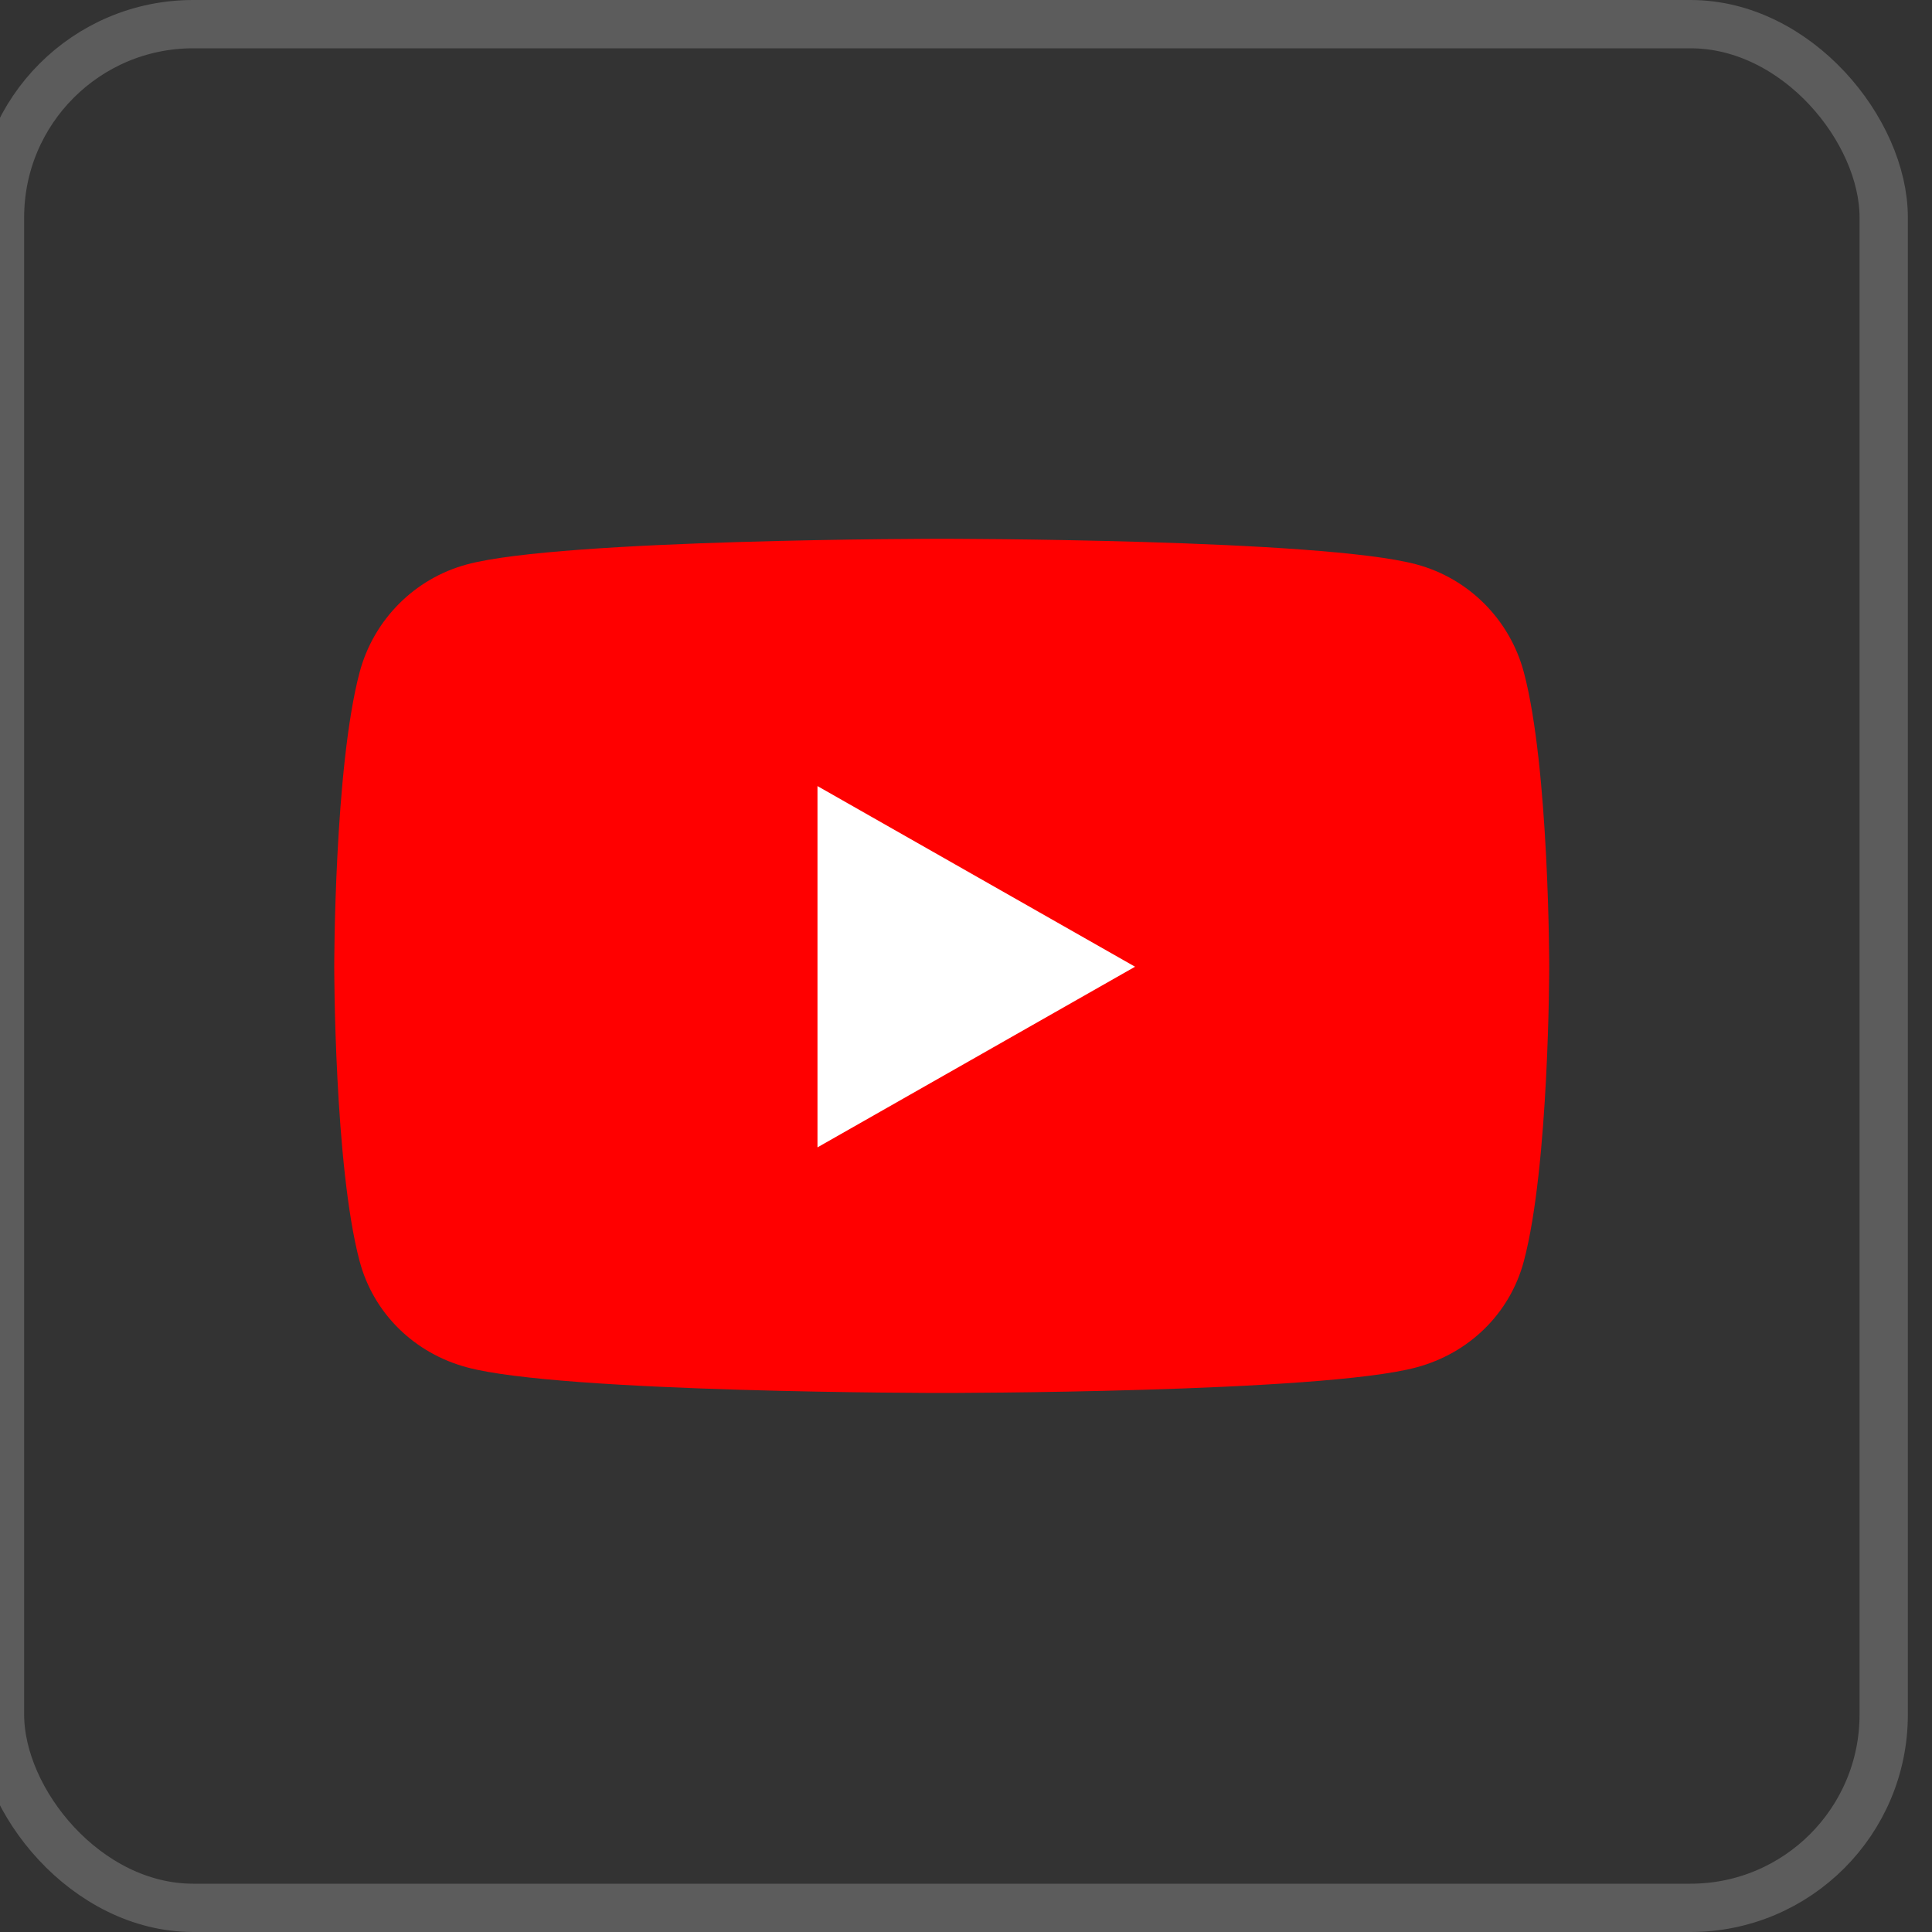 <svg width="80" height="80" viewBox="0 0 80 80" fill="none" xmlns="http://www.w3.org/2000/svg" xmlns:xlink="http://www.w3.org/1999/xlink">
	<rect x="0" y="0" width="80" height="80" fill="#333333" stroke="none"/>
	<desc>
			Created with Pixso.
	</desc>
	<defs>
		<clipPath id="clip1_1567">
			<rect id="4375133_logo_youtube_icon 1" width="56" height="56" transform="translate(11 12)" fill="white" fill-opacity="0"/>
		</clipPath>
	</defs>
	<rect id="Rectangle 671" x="-1" rx="8" width="80" height="80" fill="#FFFFFF" fill-opacity="0"/>
	<rect id="Rectangle 671" x="0" y="1" rx="8" width="78" height="78" stroke="#FFFFFF" stroke-opacity="0.2" stroke-width="2"/>
	<rect id="4375133_logo_youtube_icon 1" width="56" height="56" transform="translate(11 12)" fill="#FFFFFF" fill-opacity="0"/>
	<g clip-path="url(#clip1_1567)">
		<path id="Vector" d="M63.1 27.84C62.52 25.66 60.82 23.95 58.65 23.37C54.73 22.31 39 22.31 39 22.31C39 22.31 23.26 22.31 19.34 23.37C17.17 23.95 15.47 25.66 14.89 27.84C13.84 31.79 13.84 40.03 13.84 40.03C13.84 40.03 13.84 48.27 14.89 52.22C15.47 54.4 17.17 56.04 19.34 56.62C23.26 57.68 39 57.68 39 57.68C39 57.68 54.73 57.68 58.65 56.62C60.82 56.04 62.52 54.4 63.1 52.22C64.15 48.27 64.15 40.03 64.15 40.03C64.15 40.03 64.15 31.79 63.1 27.84Z" fill="#FF0000" fill-opacity="1" fill-rule="nonzero"/>
		<path id="Vector" d="M33.85 47.51L33.85 32.55L47 40.03L33.85 47.51Z" fill="#FFFFFF" fill-opacity="1" fill-rule="nonzero"/>
	</g>
</svg>
